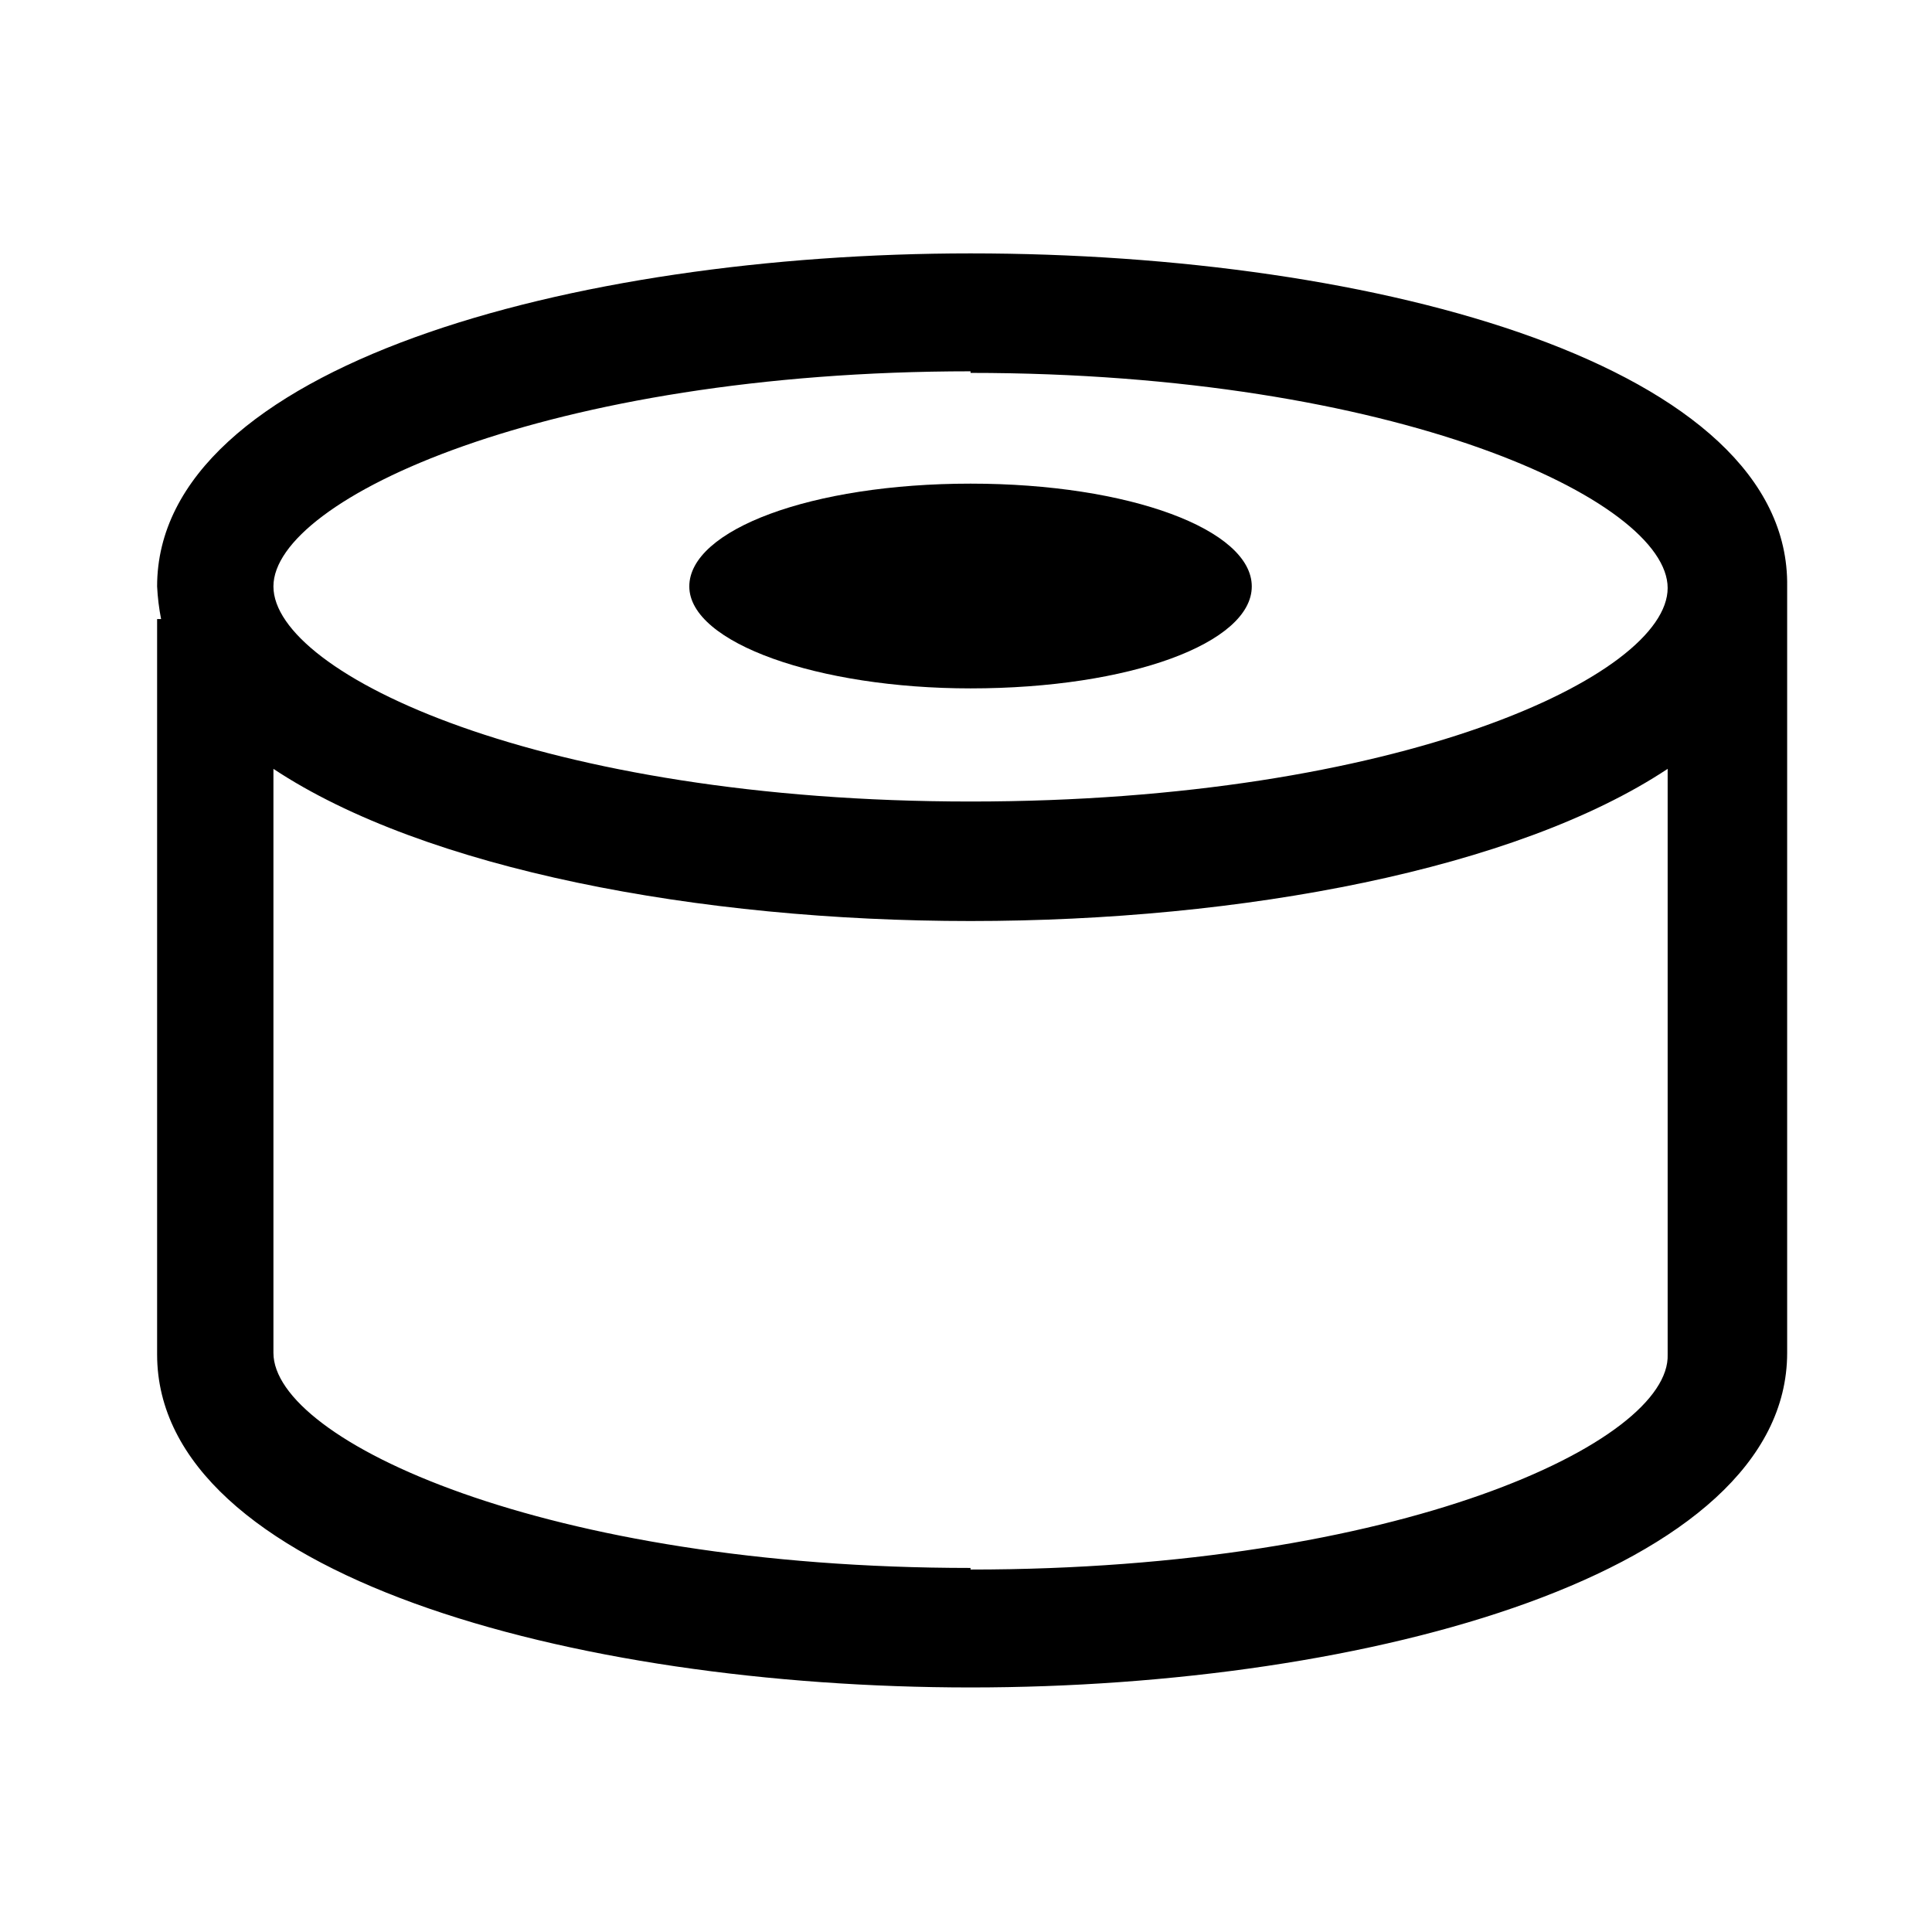<svg viewBox="0 0 97 97">
<path d="M48.728 12.722C28.728 12.722 7.888 18.402 7.888 29.442C7.915 29.992 7.982 30.541 8.088 31.082H7.888V68.002C7.888 79.042 28.728 84.722 48.728 84.722C68.728 84.722 89.728 78.962 89.728 67.922V29.442C89.888 18.402 69.248 12.722 48.728 12.722ZM48.728 18.722C70.088 18.722 83.728 25.122 83.728 29.522C83.728 33.922 70.248 40.242 48.728 40.242C27.208 40.242 13.728 33.842 13.728 29.442C13.728 25.042 27.528 18.642 48.728 18.642V18.722ZM48.728 78.722C27.368 78.722 13.728 72.322 13.728 67.922V38.602C21.328 43.642 35.088 46.242 48.728 46.242C62.368 46.242 76.128 43.642 83.728 38.602V68.002C83.888 72.402 70.248 78.802 48.728 78.802V78.722Z" fill="currentColor"/>
<path d="M48.728 34.562C56.728 34.562 62.848 32.282 62.848 29.442C62.848 26.602 56.728 24.282 48.728 24.282C40.728 24.282 34.608 26.602 34.608 29.442C34.608 32.282 41.088 34.562 48.728 34.562Z" fill="currentColor"/>
</svg>
